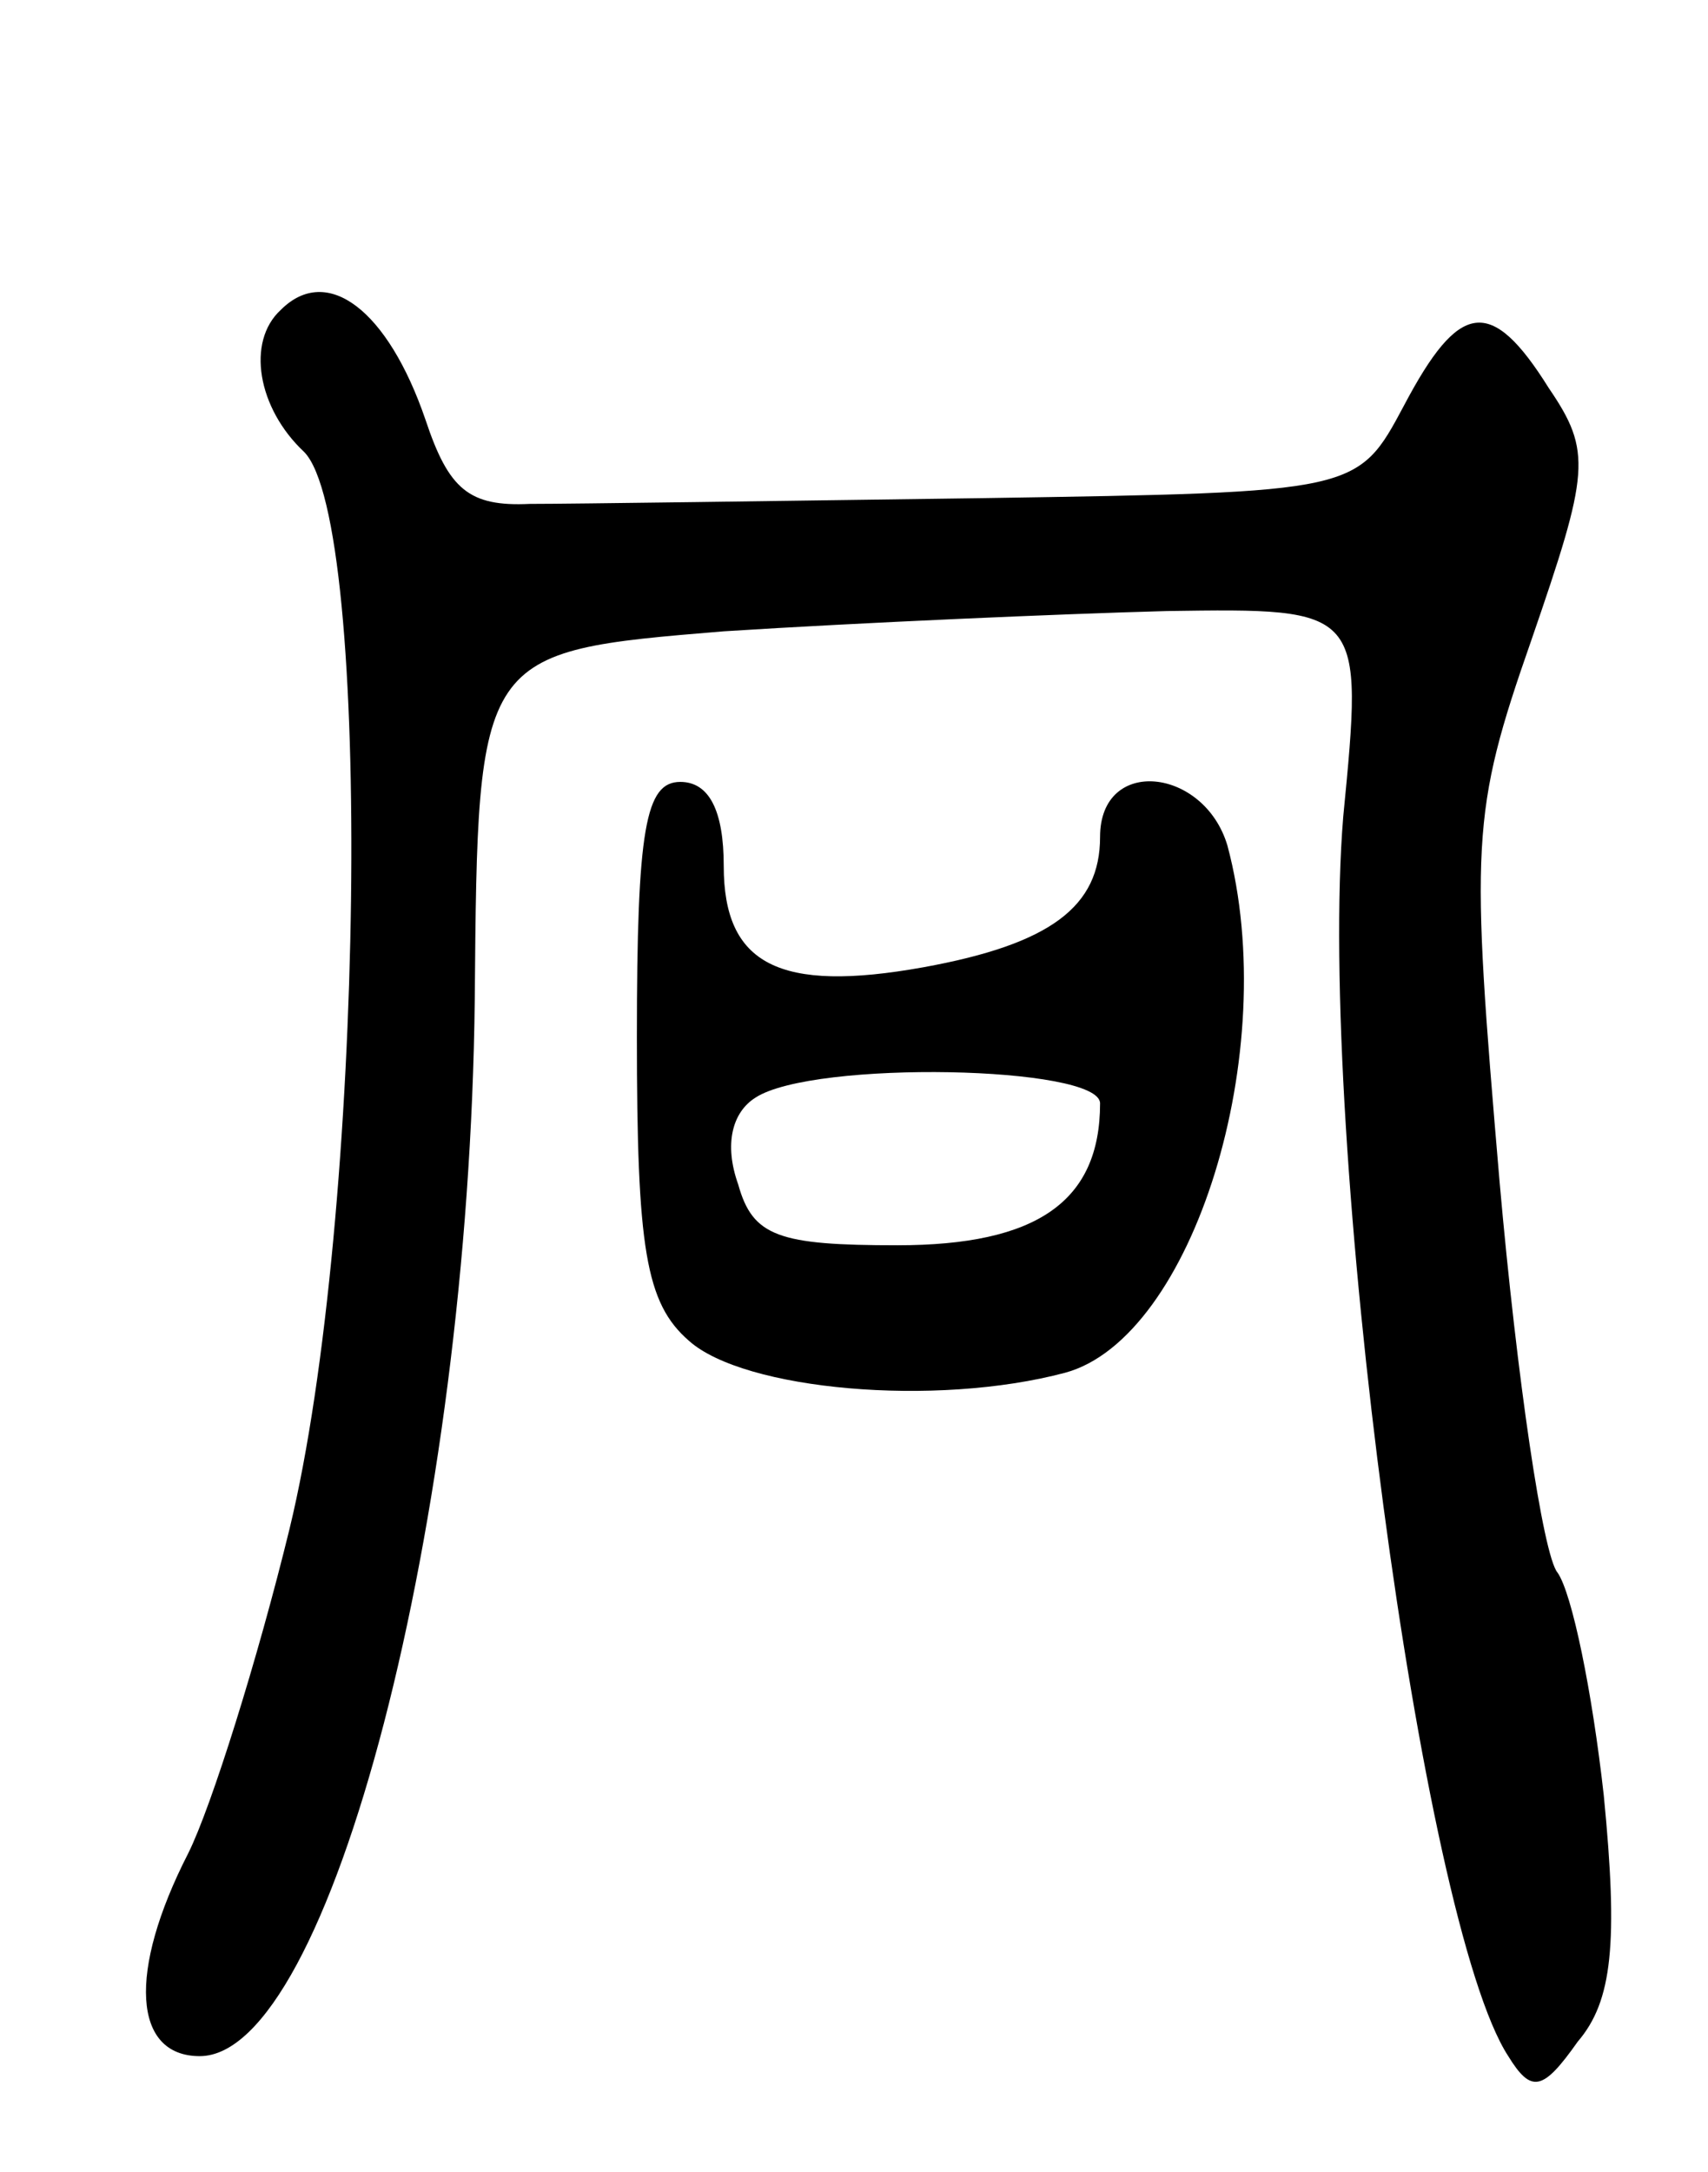 <svg version="1.0" xmlns="http://www.w3.org/2000/svg"
 width="59pt" height="75pt" viewBox="0 0 59 75"
 preserveAspectRatio="xMidYMid meet">
<g transform="translate(0,75) scale(0.1,-0.1)"
fill="#000000" stroke="none">
<path d="M97 643 c-12 -11 -8 -34 8 -49 24 -24 21 -265 -5 -372 -11 -45 -27
-96 -35 -112 -21 -41 -19 -70 4 -70 45 0 93 185 95 365 1 120 1 120 86 127 47
3 116 6 153 7 68 1 68 1 61 -71 -9 -110 27 -382 57 -428 8 -13 12 -12 24 5 12
14 14 34 9 85 -4 36 -11 70 -16 77 -5 6 -14 67 -20 135 -10 117 -10 127 11
187 20 58 21 65 6 87 -20 32 -31 30 -50 -6 -16 -30 -16 -30 -145 -32 -72 -1
-142 -2 -157 -2 -21 -1 -28 5 -36 29 -13 38 -34 54 -50 38z"/>
<path d="M220 392 c0 -73 3 -92 18 -105 19 -17 85 -23 130 -11 44 12 75 111
56 182 -8 27 -44 31 -44 3 0 -24 -17 -37 -61 -45 -50 -9 -69 1 -69 35 0 19 -5
29 -15 29 -12 0 -15 -16 -15 -88z m160 -23 c0 -34 -22 -49 -70 -49 -41 0 -50
3 -55 21 -5 14 -2 25 6 30 20 13 119 11 119 -2z"/>
</g>
</svg>
